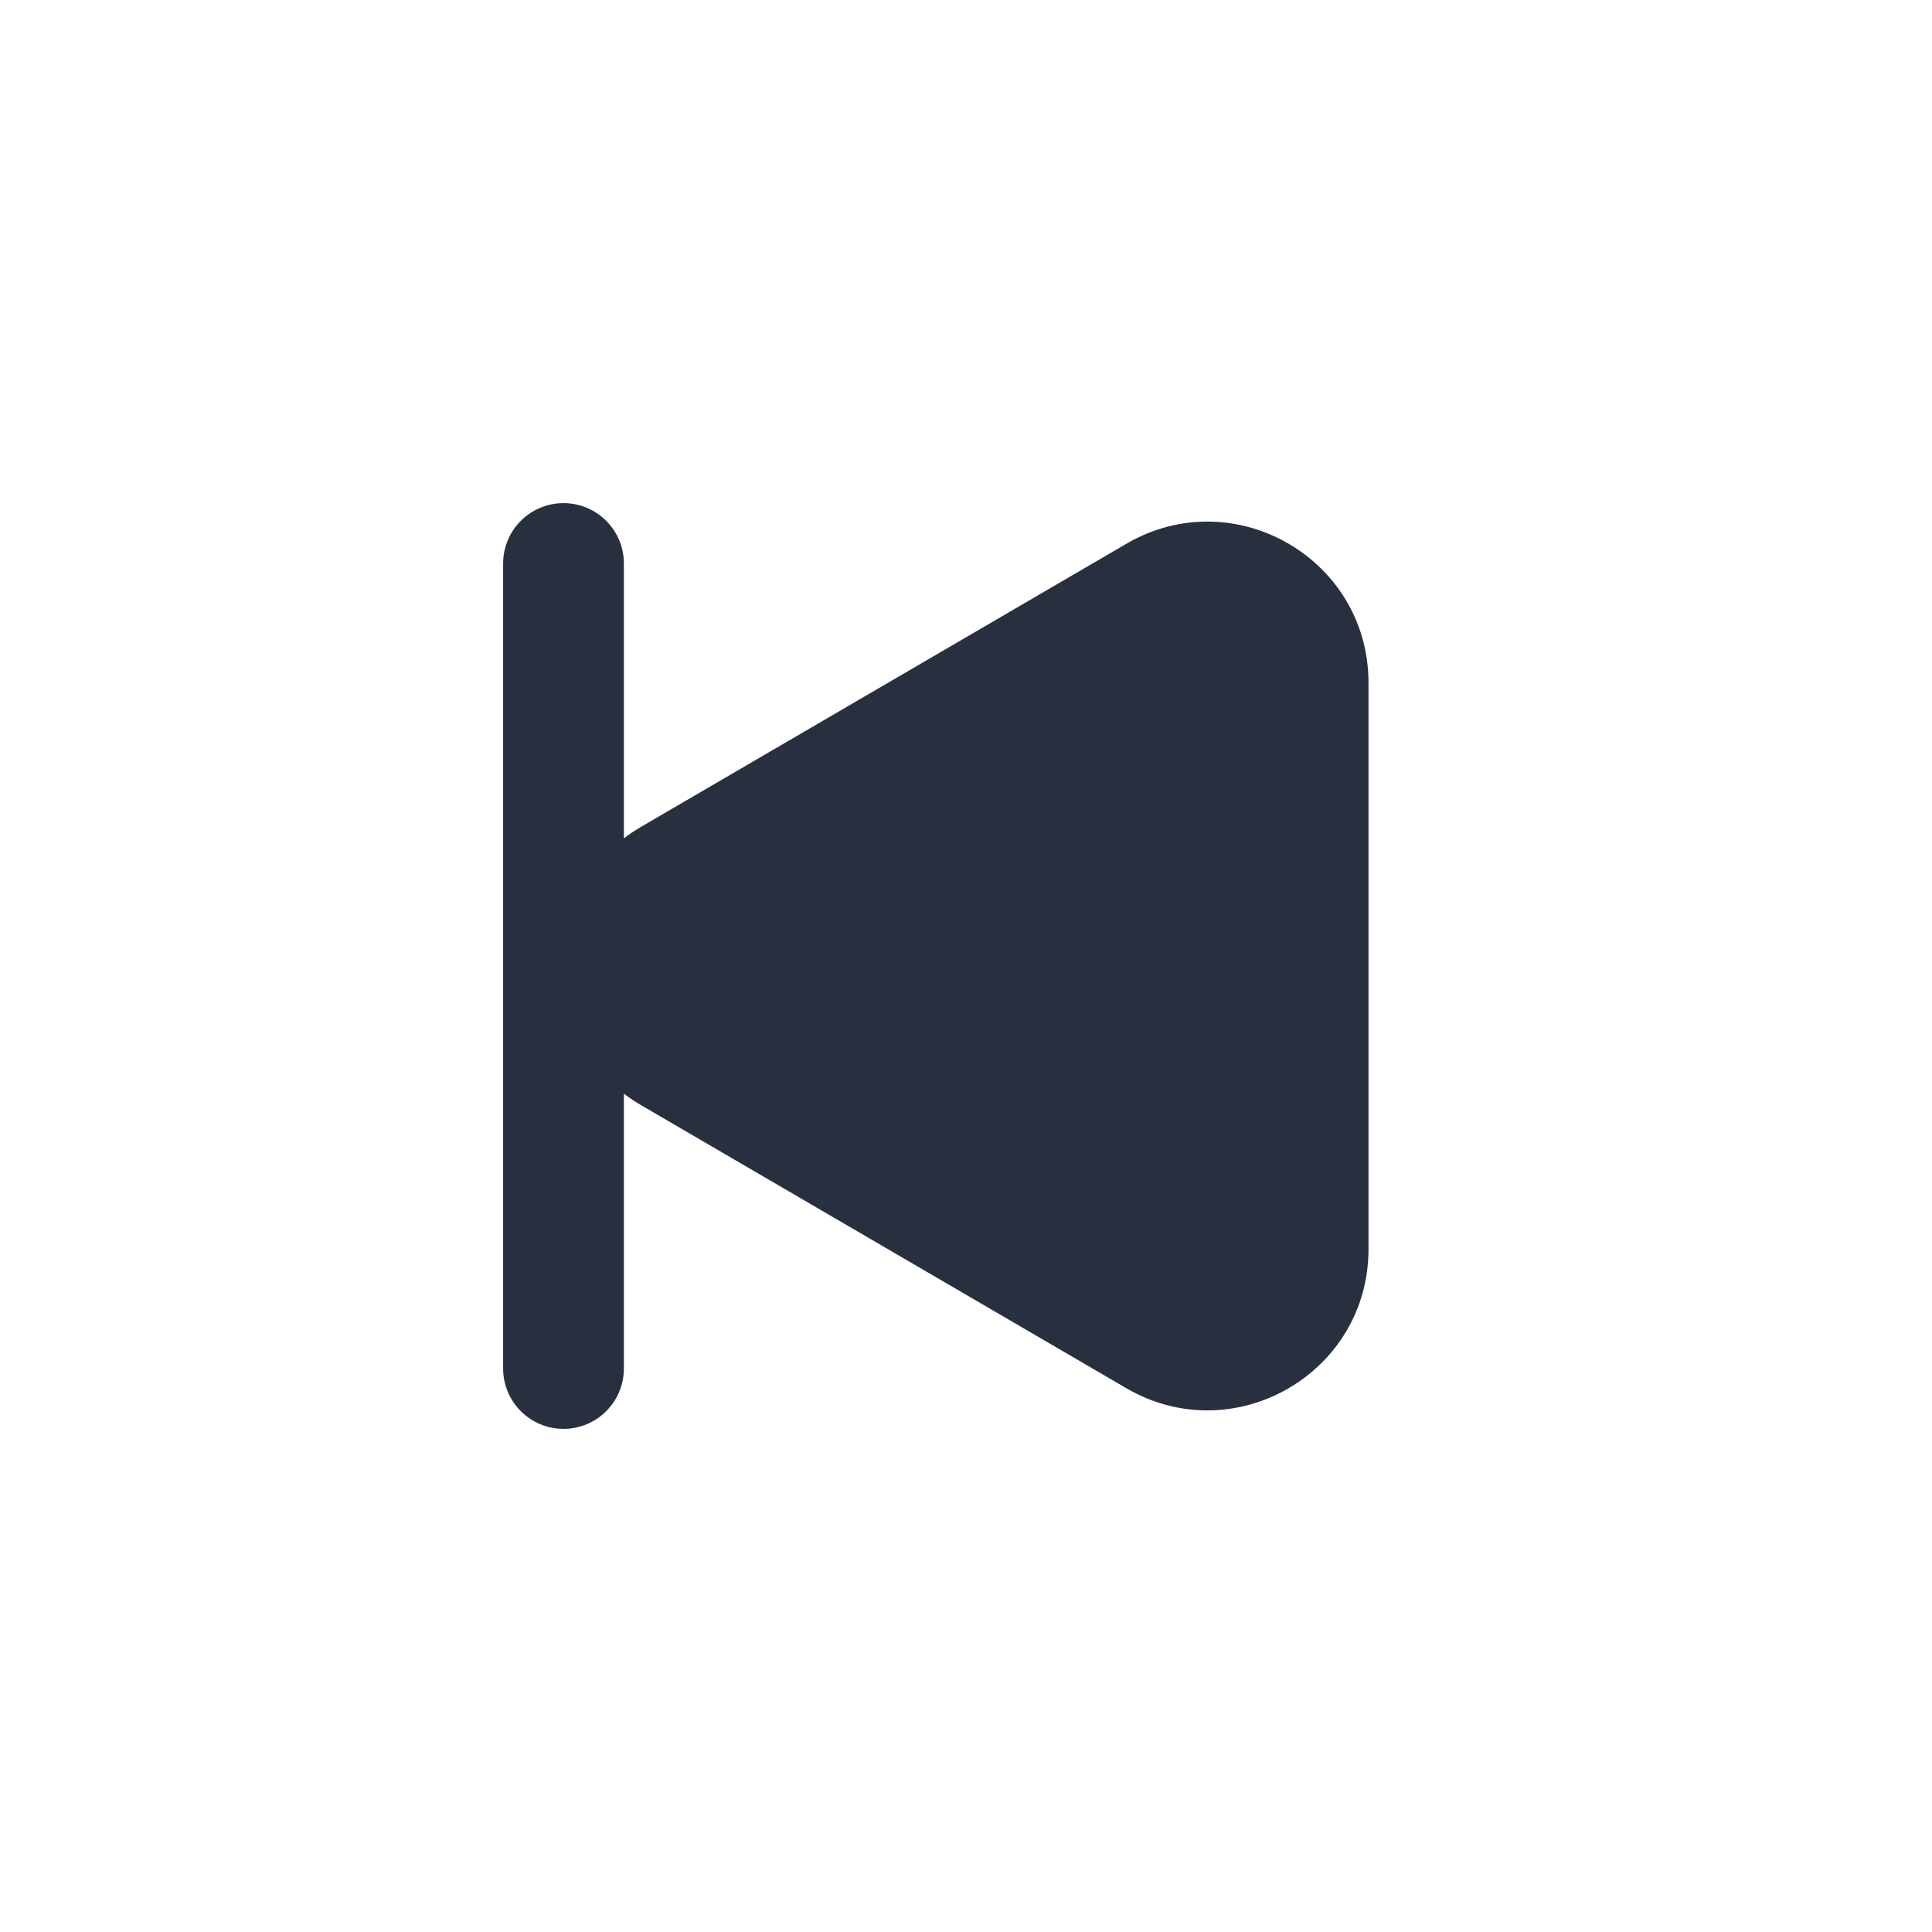 <svg  viewBox="0 0 24 24" fill="none" xmlns="http://www.w3.org/2000/svg">
<path fill-rule="evenodd" clip-rule="evenodd" d="M7.75 7C7.75 6.586 7.414 6.25 7 6.25C6.586 6.25 6.25 6.586 6.25 7V17C6.25 17.414 6.586 17.75 7 17.75C7.414 17.75 7.75 17.414 7.75 17V13.586C7.816 13.637 7.887 13.684 7.962 13.728L13.992 17.245C15.326 18.023 17 17.061 17 15.518V12V8.482C17 6.938 15.326 5.977 13.992 6.755L7.962 10.272C7.887 10.316 7.816 10.363 7.75 10.414V7Z" fill="#28303F"/>
</svg>
